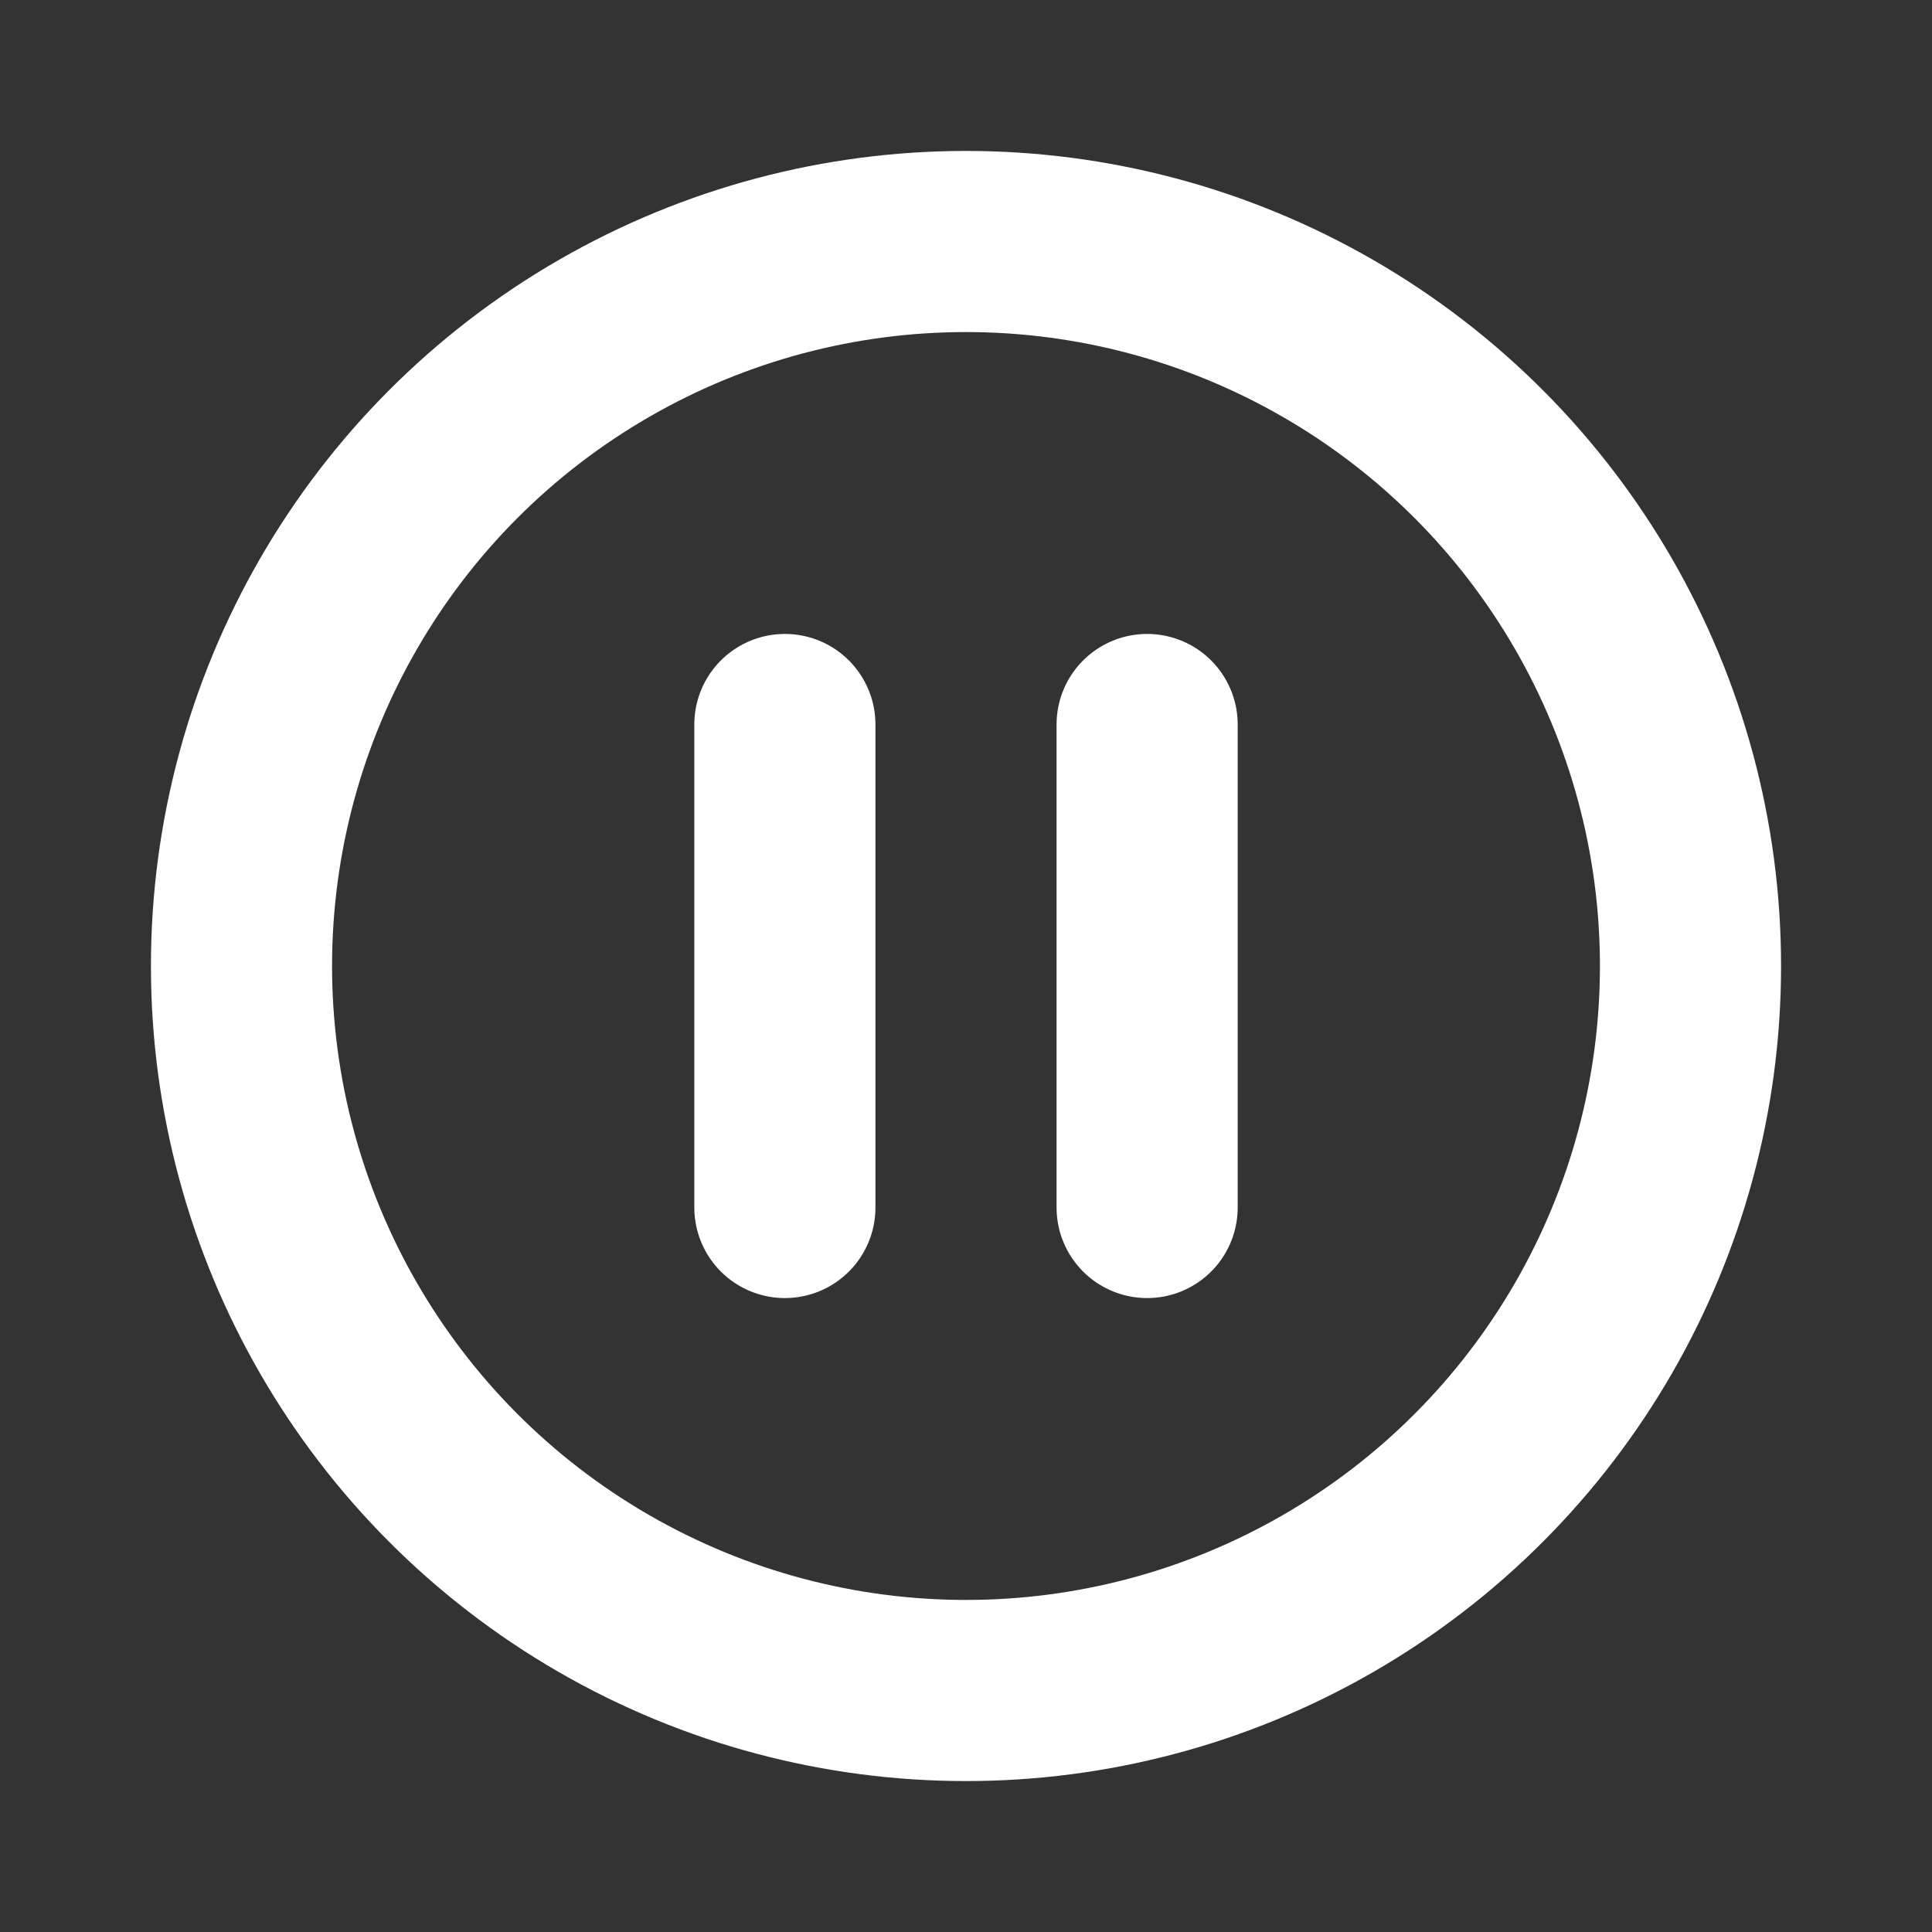 <svg viewBox="0 0 256 256" xmlns="http://www.w3.org/2000/svg"><rect x="0" y="0" width="256" height="256" fill="#333333" stroke="none"/><path fill="none" d="M0 0h256v256H0z"></path><circle cx="128" cy="128" fill="none" r="96" stroke="#ffffff" stroke-linecap="round" stroke-linejoin="round" stroke-width="24" class="stroke-000000"></circle><path fill="none" stroke="#ffffff" stroke-linecap="round" stroke-linejoin="round" stroke-width="24" d="M104 96v64M152 96v64" class="stroke-000000"></path></svg>